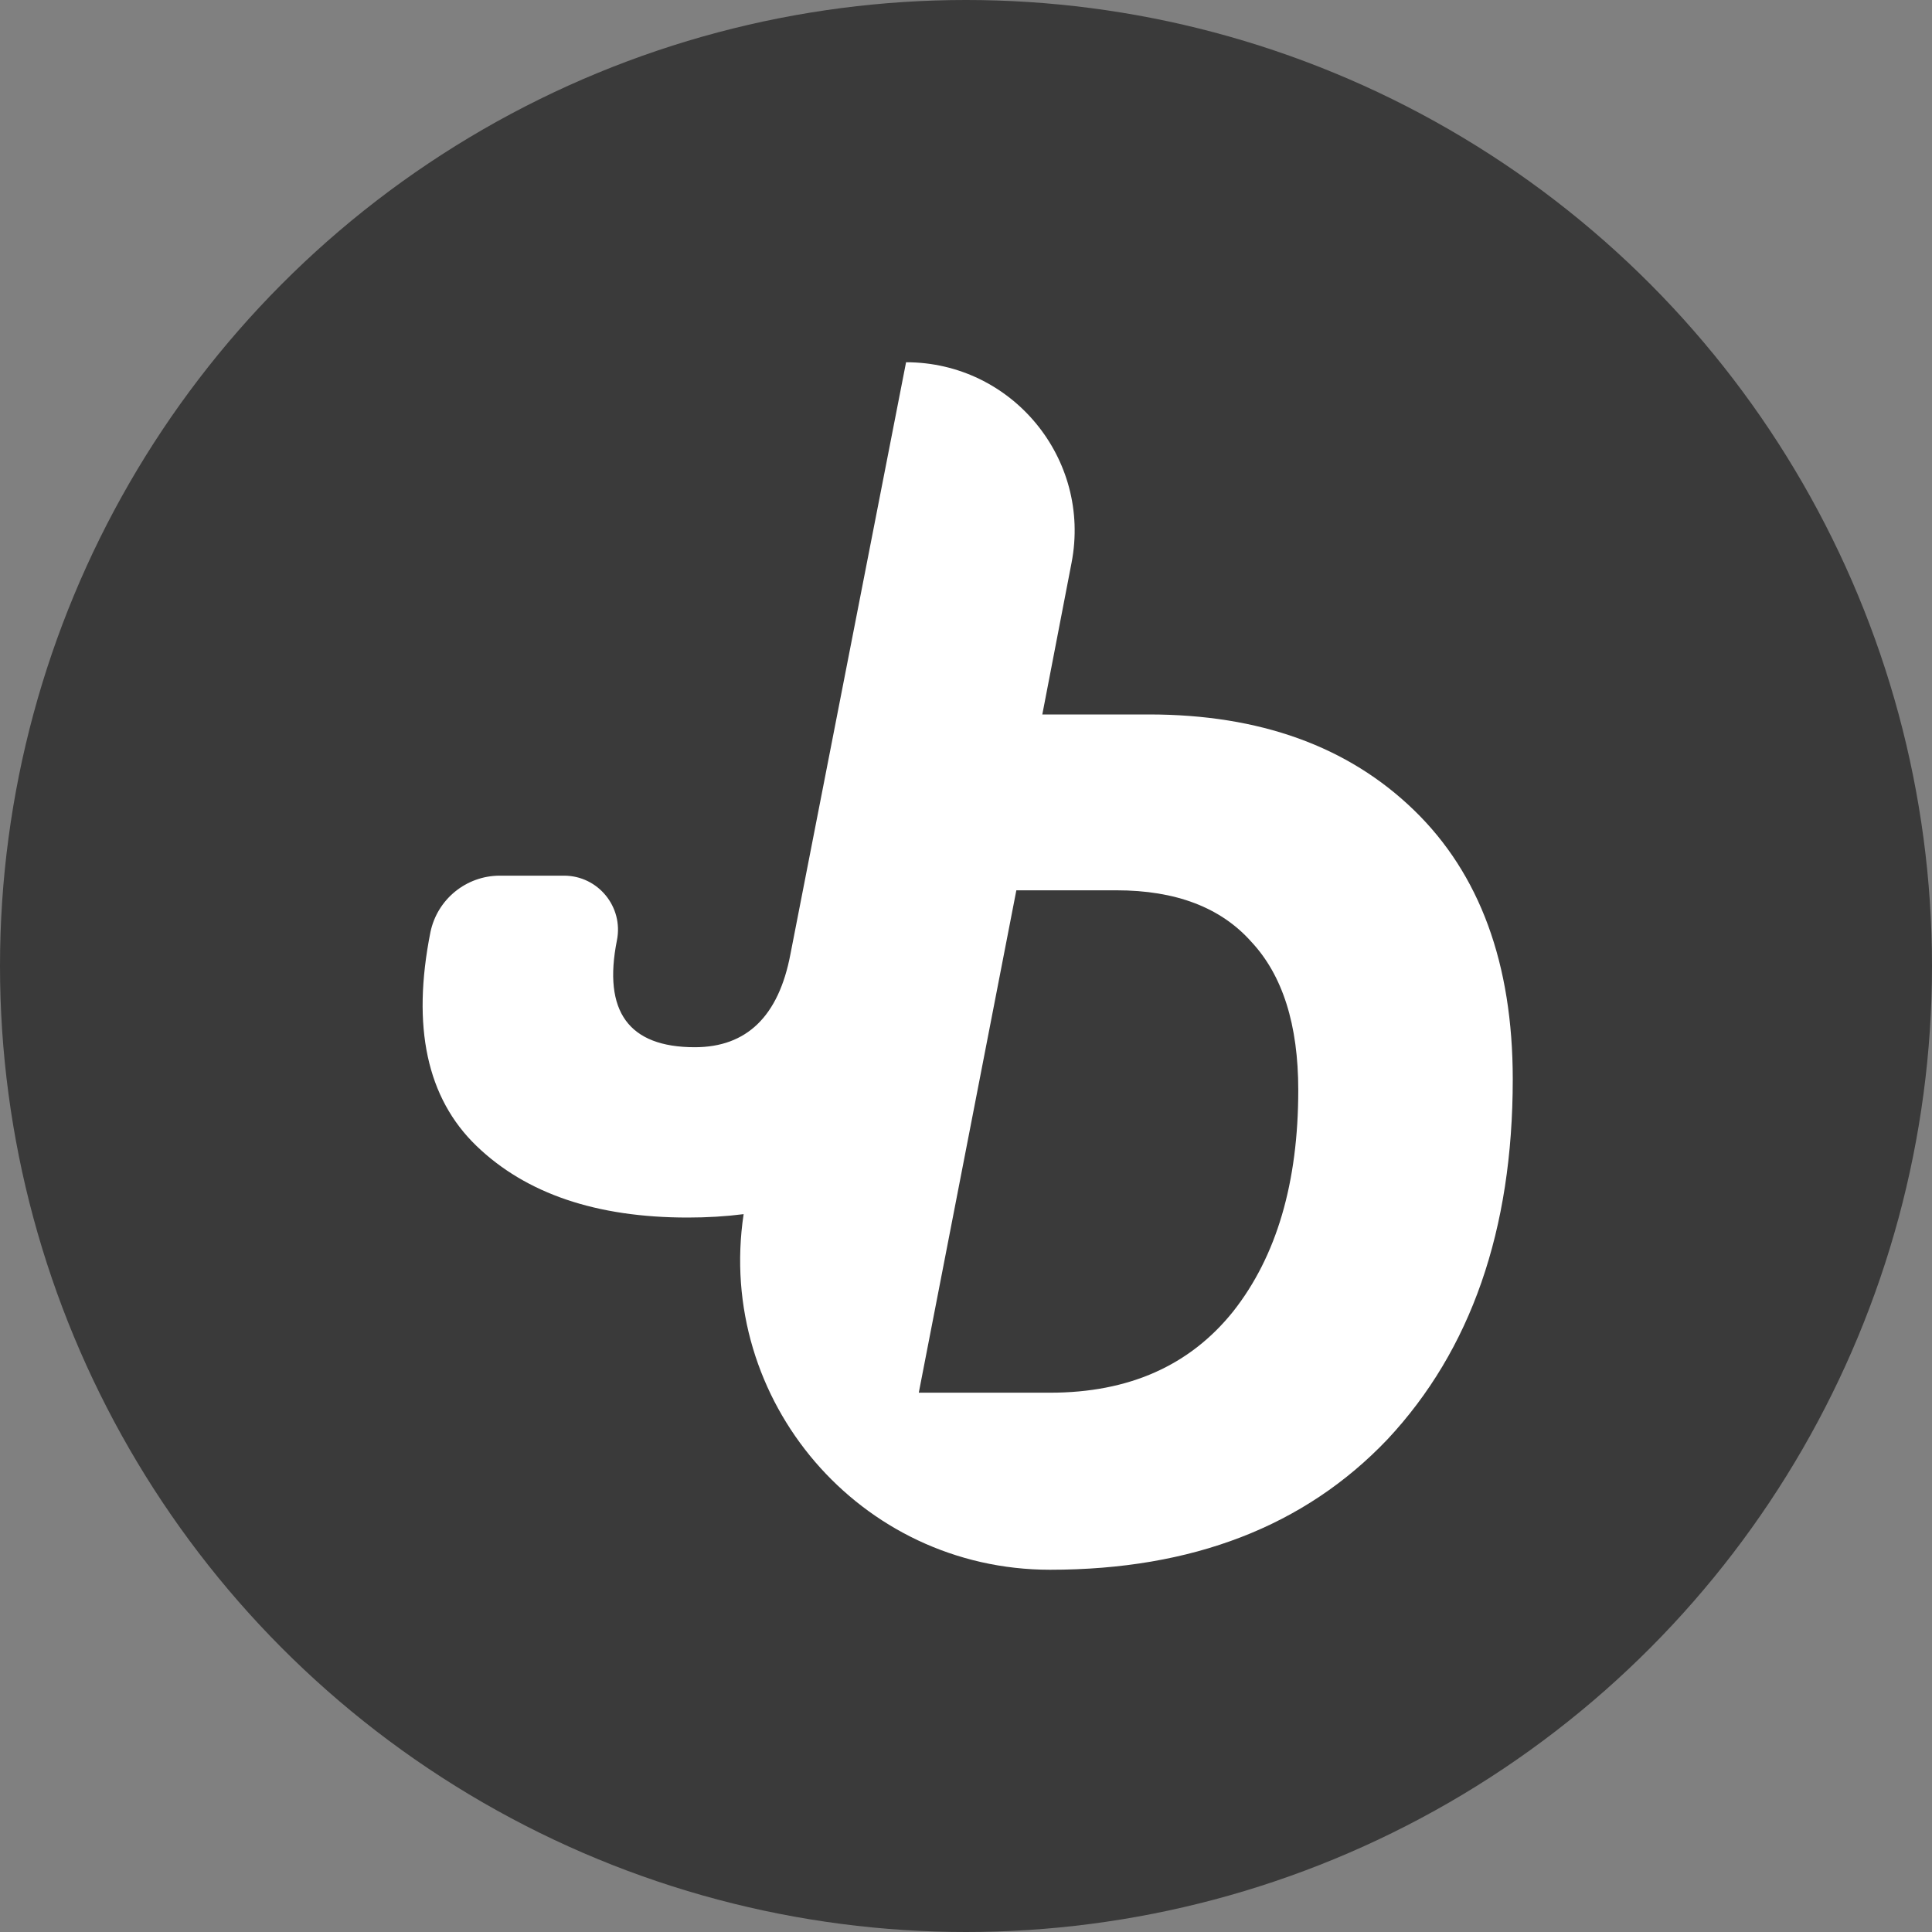 <svg width="50" height="50" viewBox="0 0 50 50" fill="none" xmlns="http://www.w3.org/2000/svg">
<rect x="0" y="0" width="50" height="50" fill="#808080" stroke="none"/>
<circle cx="25" cy="25" r="25" fill="#3A3A3A"/>
<path fill-rule="evenodd" clip-rule="evenodd" d="M12.331 29.656C13.614 30.892 15.436 31.51 17.798 31.51C18.302 31.51 18.784 31.481 19.245 31.422C18.52 36.239 22.251 40.625 27.176 40.625C30.855 40.625 33.766 39.5 35.907 37.251C38.069 34.939 39.15 31.833 39.15 27.932C39.15 24.939 38.297 22.617 36.593 20.966C34.888 19.315 32.602 18.49 29.733 18.49H26.975L27.732 14.563C28.251 11.872 26.189 9.375 23.449 9.375L20.455 24.7C20.15 26.301 19.325 27.102 17.981 27.102C16.271 27.102 15.599 26.179 15.966 24.335C16.139 23.47 15.478 22.662 14.596 22.662H12.936C12.068 22.662 11.318 23.271 11.14 24.122C10.651 26.575 11.048 28.419 12.331 29.656ZM27.176 36.043H23.778L26.303 23.041H28.891C30.429 23.041 31.593 23.484 32.383 24.372C33.194 25.239 33.599 26.518 33.599 28.211C33.599 30.605 33.038 32.514 31.916 33.938C30.793 35.342 29.213 36.043 27.176 36.043Z" fill="white"/>
</svg>
